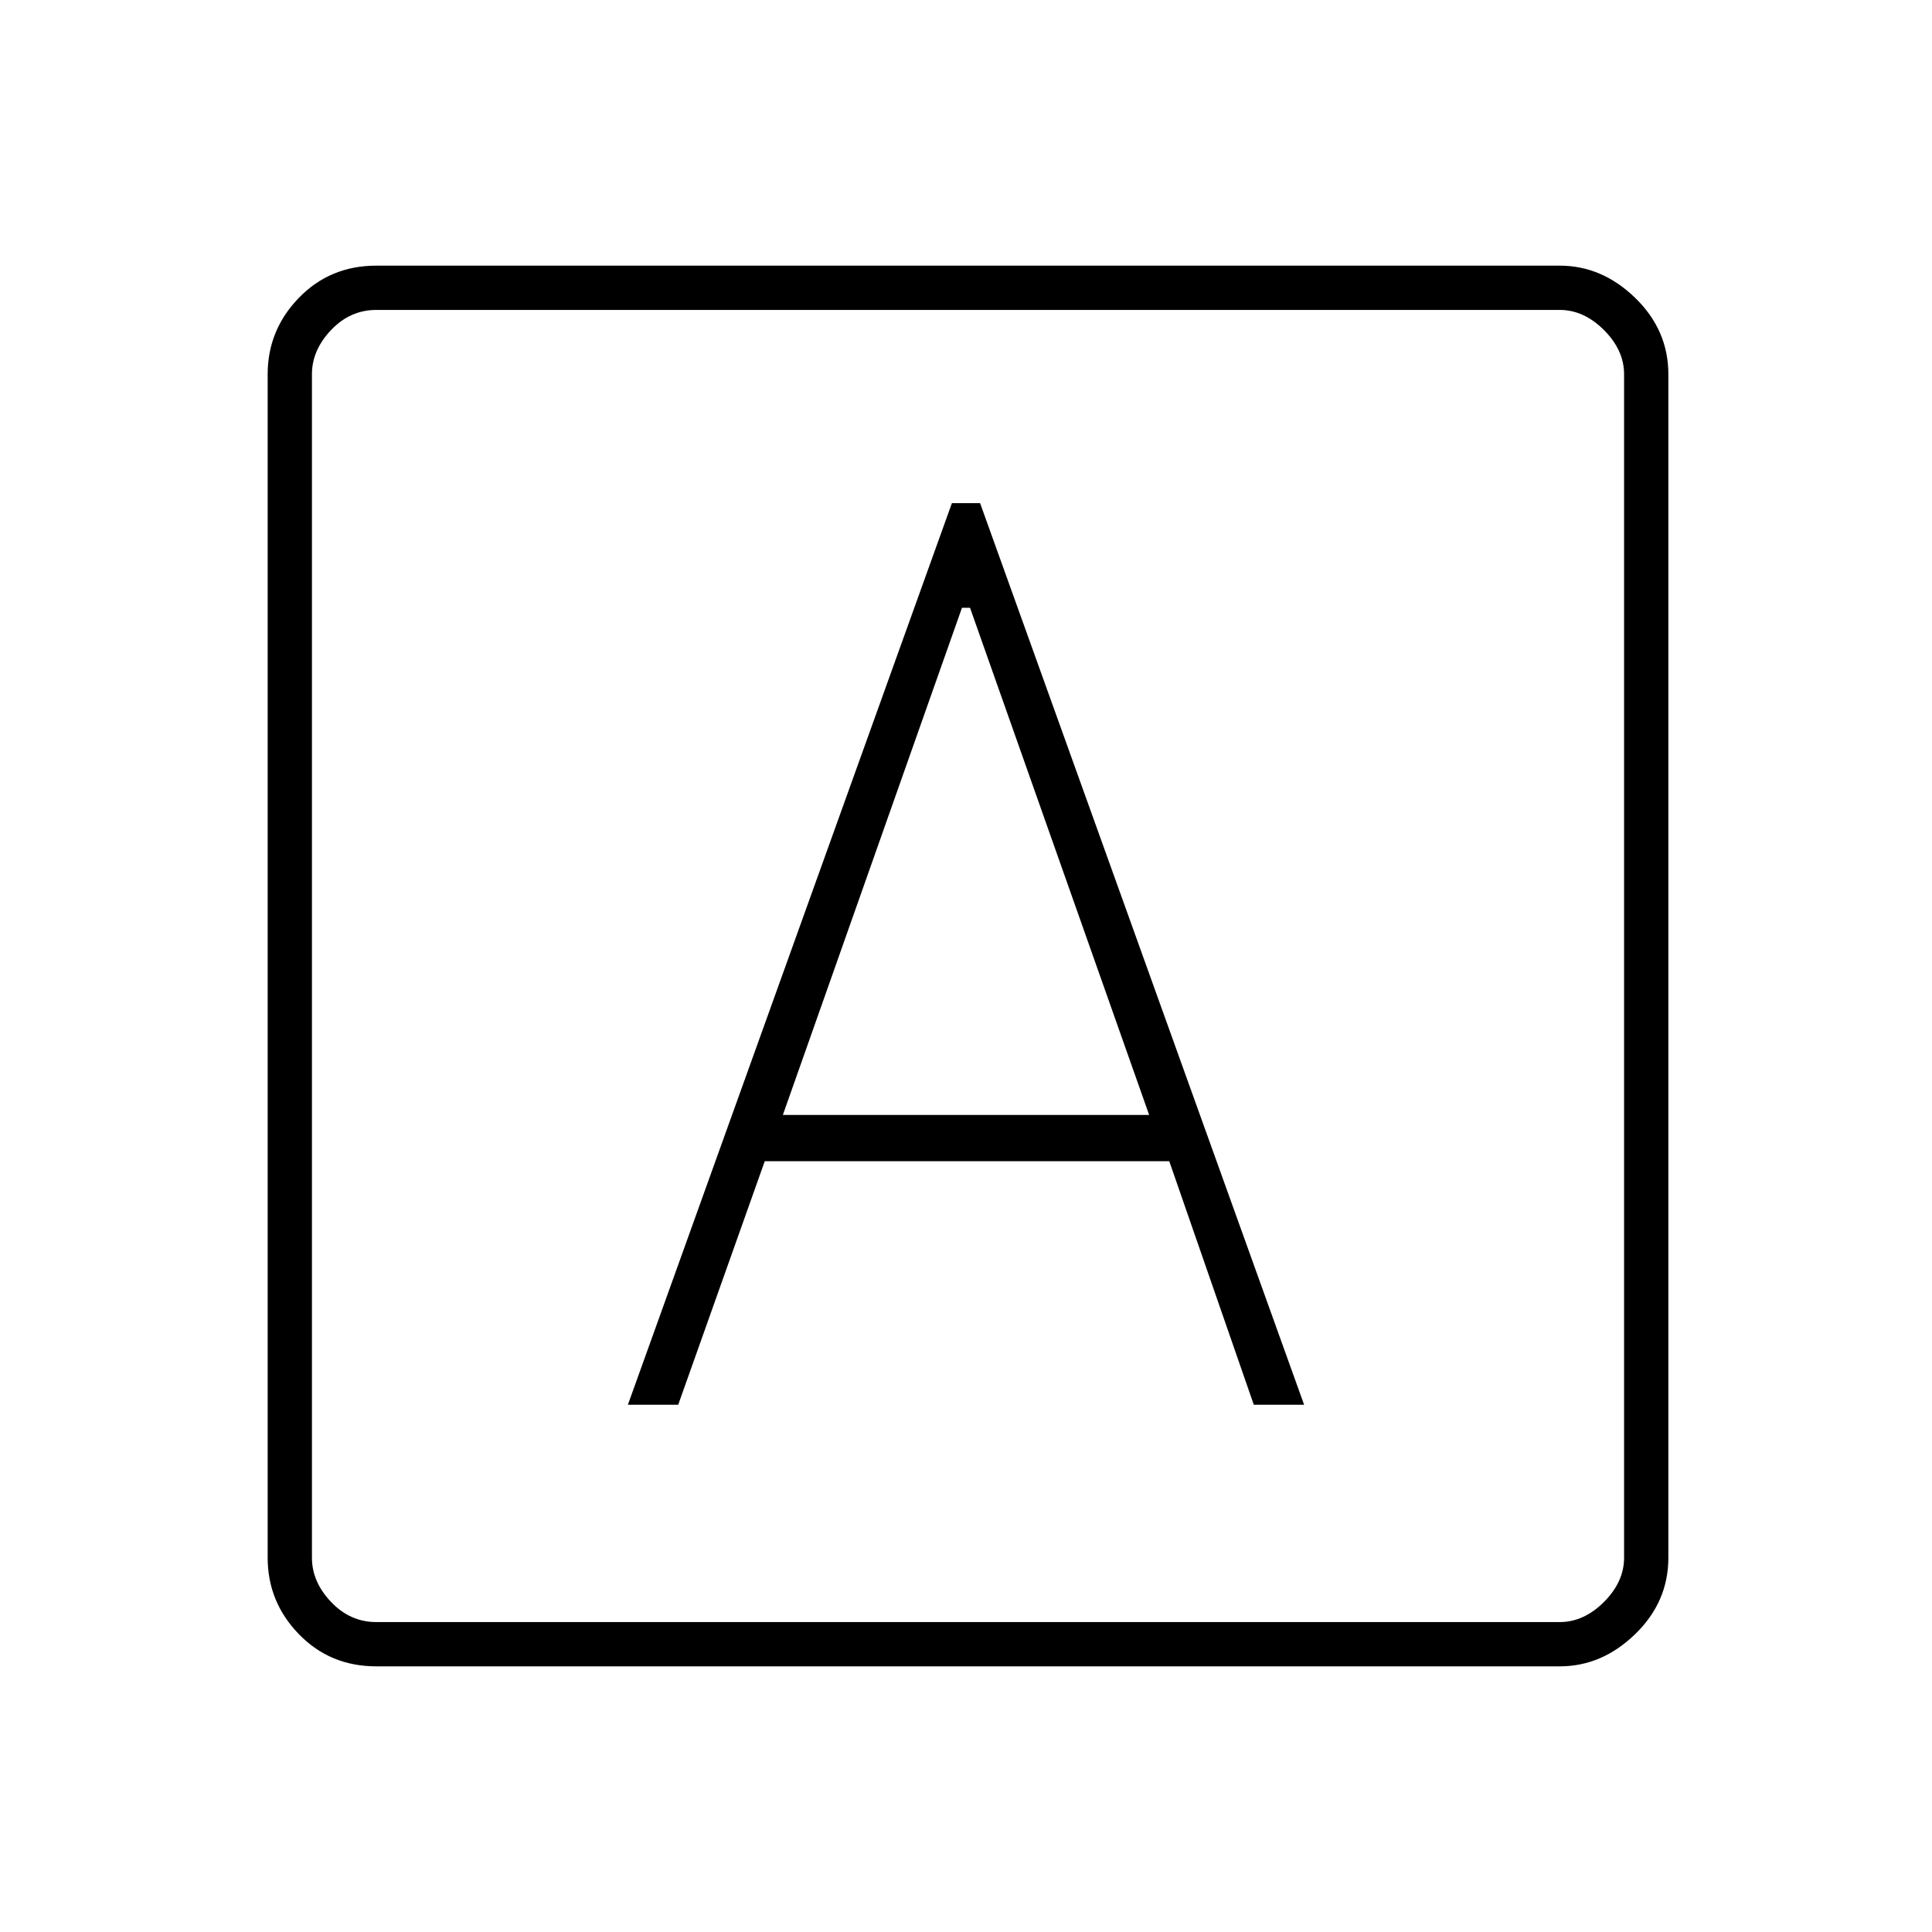 <svg xmlns="http://www.w3.org/2000/svg" height="48" width="48"><path d="M15.6 34.9H16.85L19 28.85H29.05L31.15 34.9H32.4L24.35 12.5H23.65ZM19.45 27.7 23.9 15.1H24.1L28.55 27.7ZM9.35 41.4Q8.2 41.4 7.425 40.6Q6.65 39.8 6.65 38.7V9.3Q6.65 8.2 7.425 7.4Q8.2 6.6 9.35 6.6H38.75Q39.8 6.6 40.625 7.4Q41.45 8.2 41.45 9.3V38.7Q41.45 39.8 40.625 40.6Q39.8 41.4 38.75 41.4ZM9.35 40.3H38.75Q39.35 40.3 39.85 39.8Q40.35 39.3 40.35 38.7V9.3Q40.35 8.7 39.85 8.2Q39.35 7.7 38.75 7.7H9.35Q8.7 7.7 8.225 8.2Q7.75 8.7 7.75 9.3V38.7Q7.75 39.3 8.225 39.8Q8.7 40.3 9.35 40.3ZM7.75 7.7Q7.75 7.7 7.75 8.2Q7.75 8.7 7.75 9.3V38.7Q7.75 39.3 7.75 39.8Q7.75 40.3 7.75 40.3Q7.75 40.3 7.75 39.8Q7.75 39.3 7.75 38.7V9.3Q7.75 8.7 7.75 8.2Q7.75 7.7 7.75 7.7Z"/></svg>